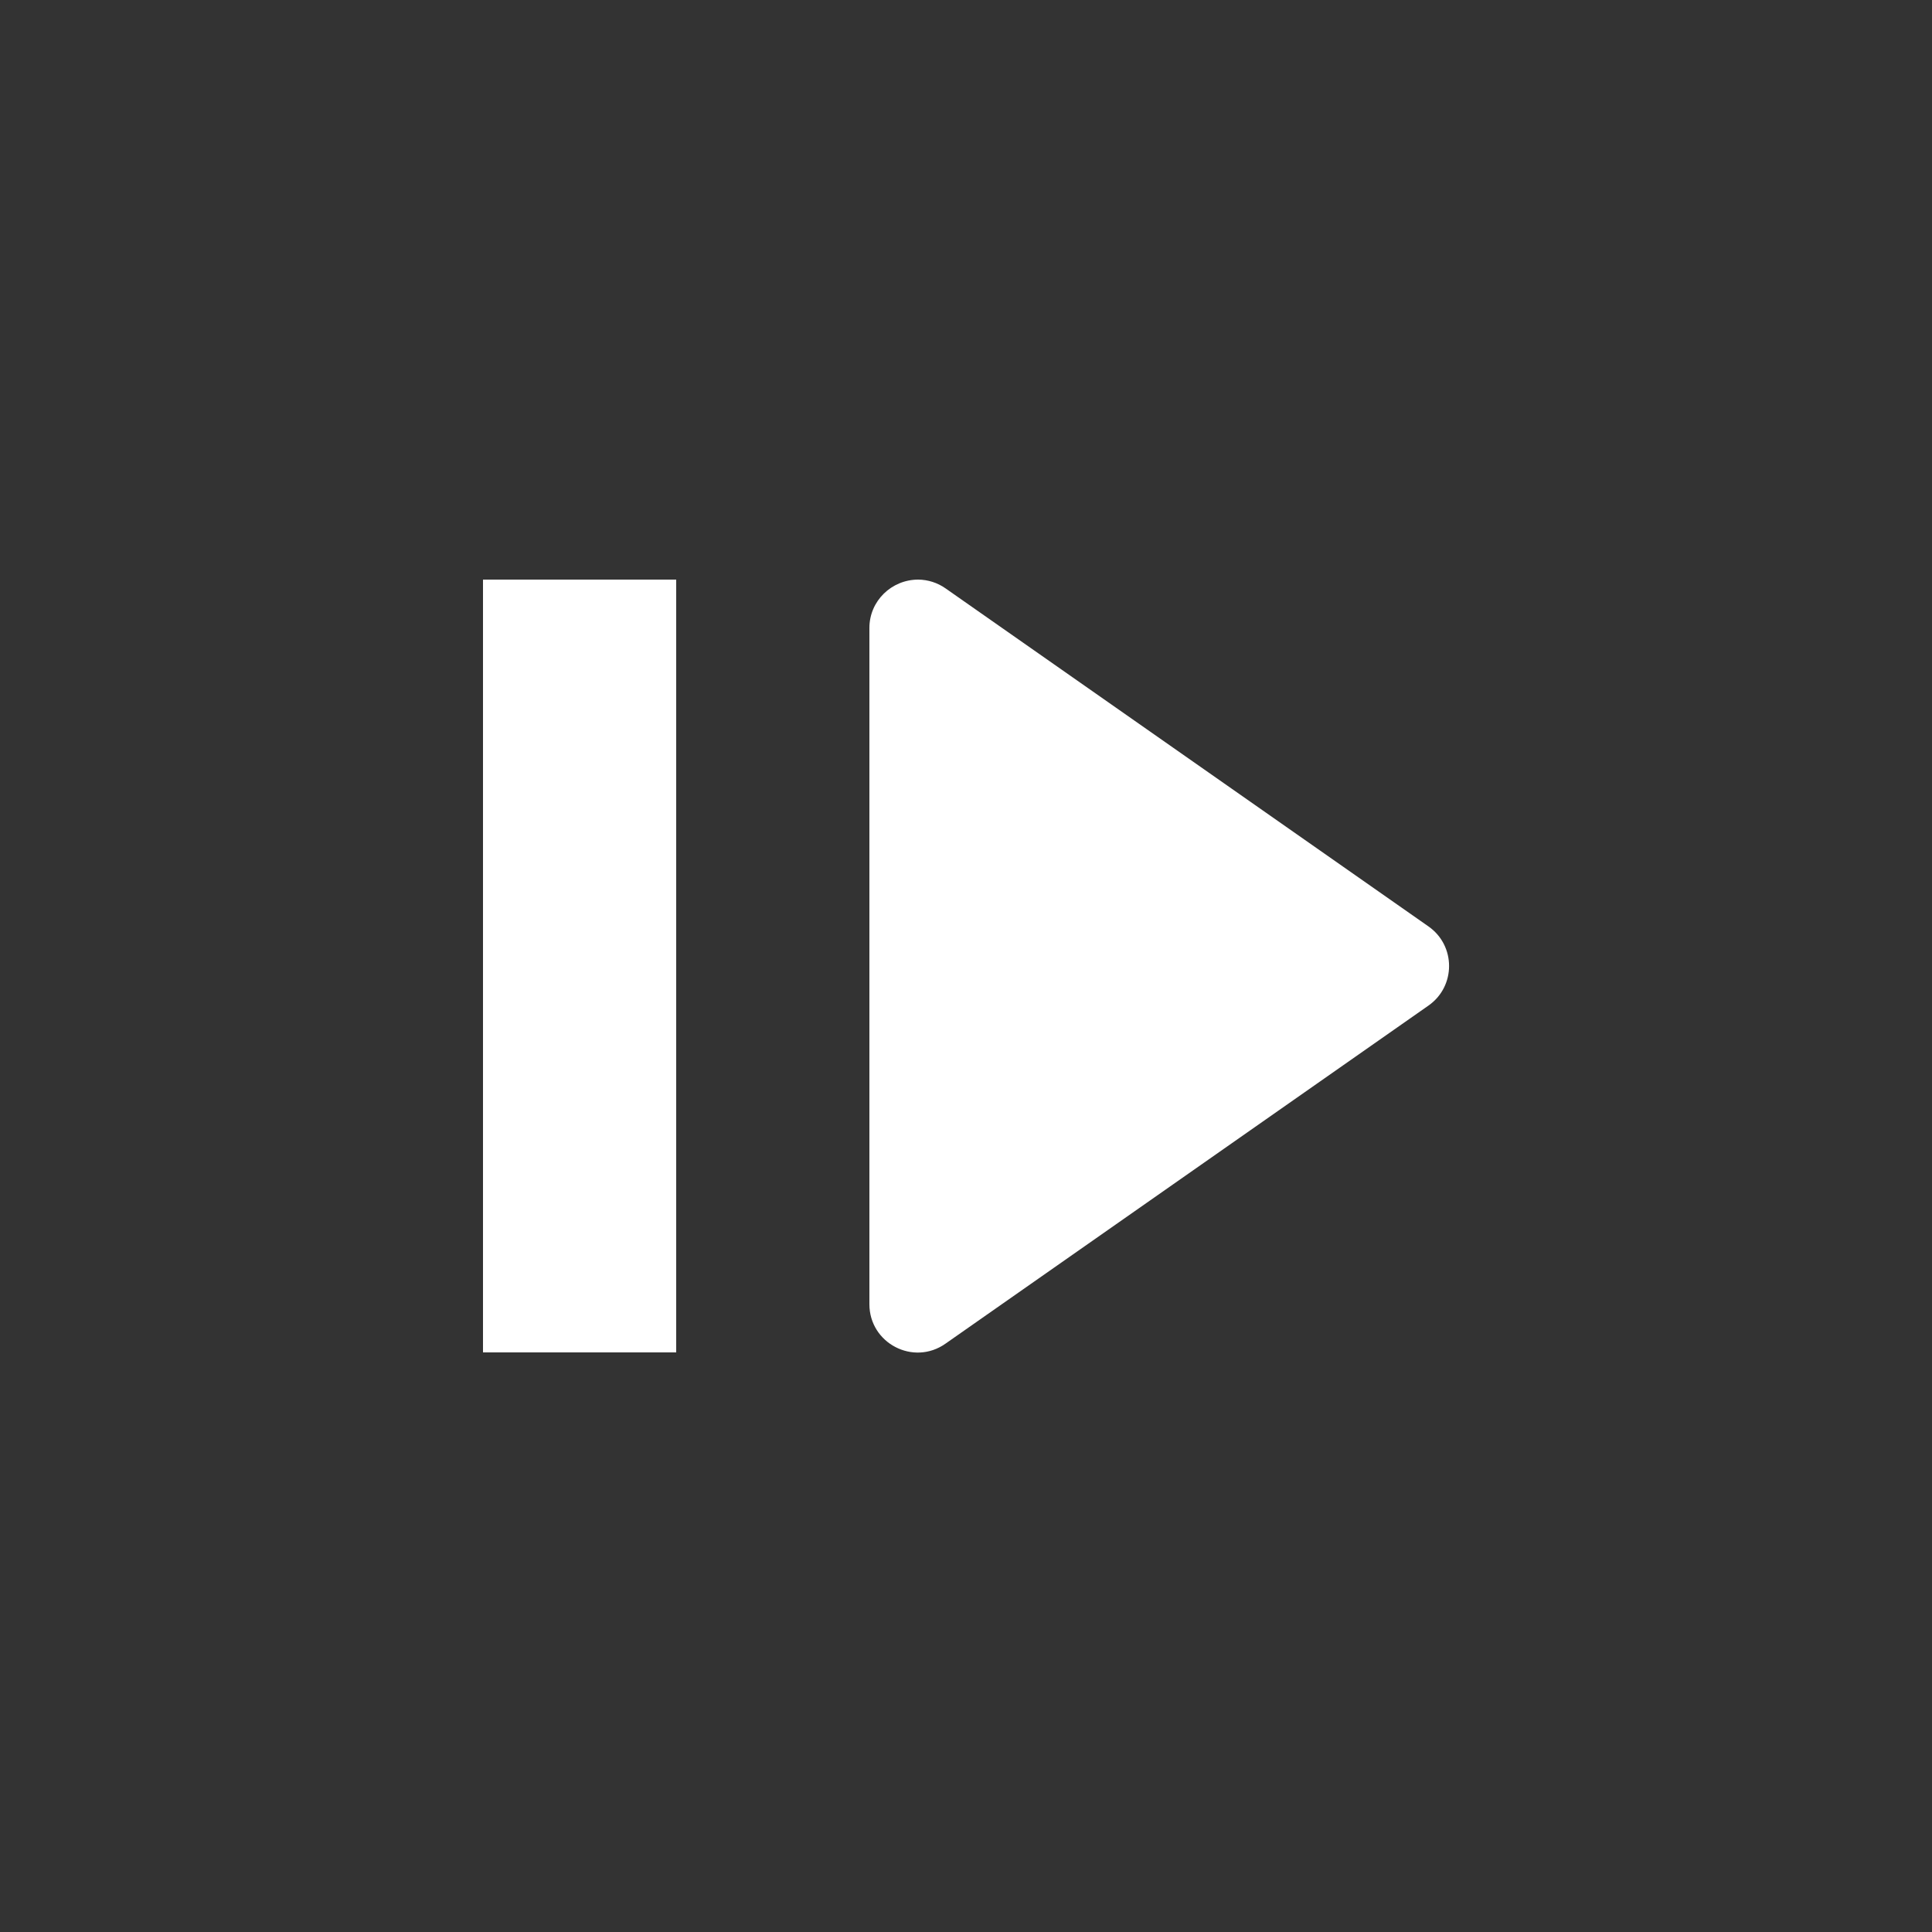 <svg xmlns="http://www.w3.org/2000/svg" height="64" width="64" viewBox="66 197 20 20">
  <rect x="66" y="197" width="20" height="20" fill="#333333" stroke="none"/>
  <g id="g158089" style="" data-label="J-4">
    <path id="path9205" style="fill: #ffffff; fill-rule: evenodd; stroke-linecap: round; stroke-linejoin: round;" d="m 75.506,203 c -0.278,0 -0.506,0.222 -0.506,0.5 v 7 c -6.1e-4,0.405 0.455,0.643 0.787,0.41 l 5,-3.5 c 0.285,-0.199 0.285,-0.621 0,-0.82 l -5,-3.5 c -0.083,-0.058 -0.181,-0.089 -0.281,-0.09 z M 71,203 v 8 h 2 v -8 z"></path>
  </g>
</svg>